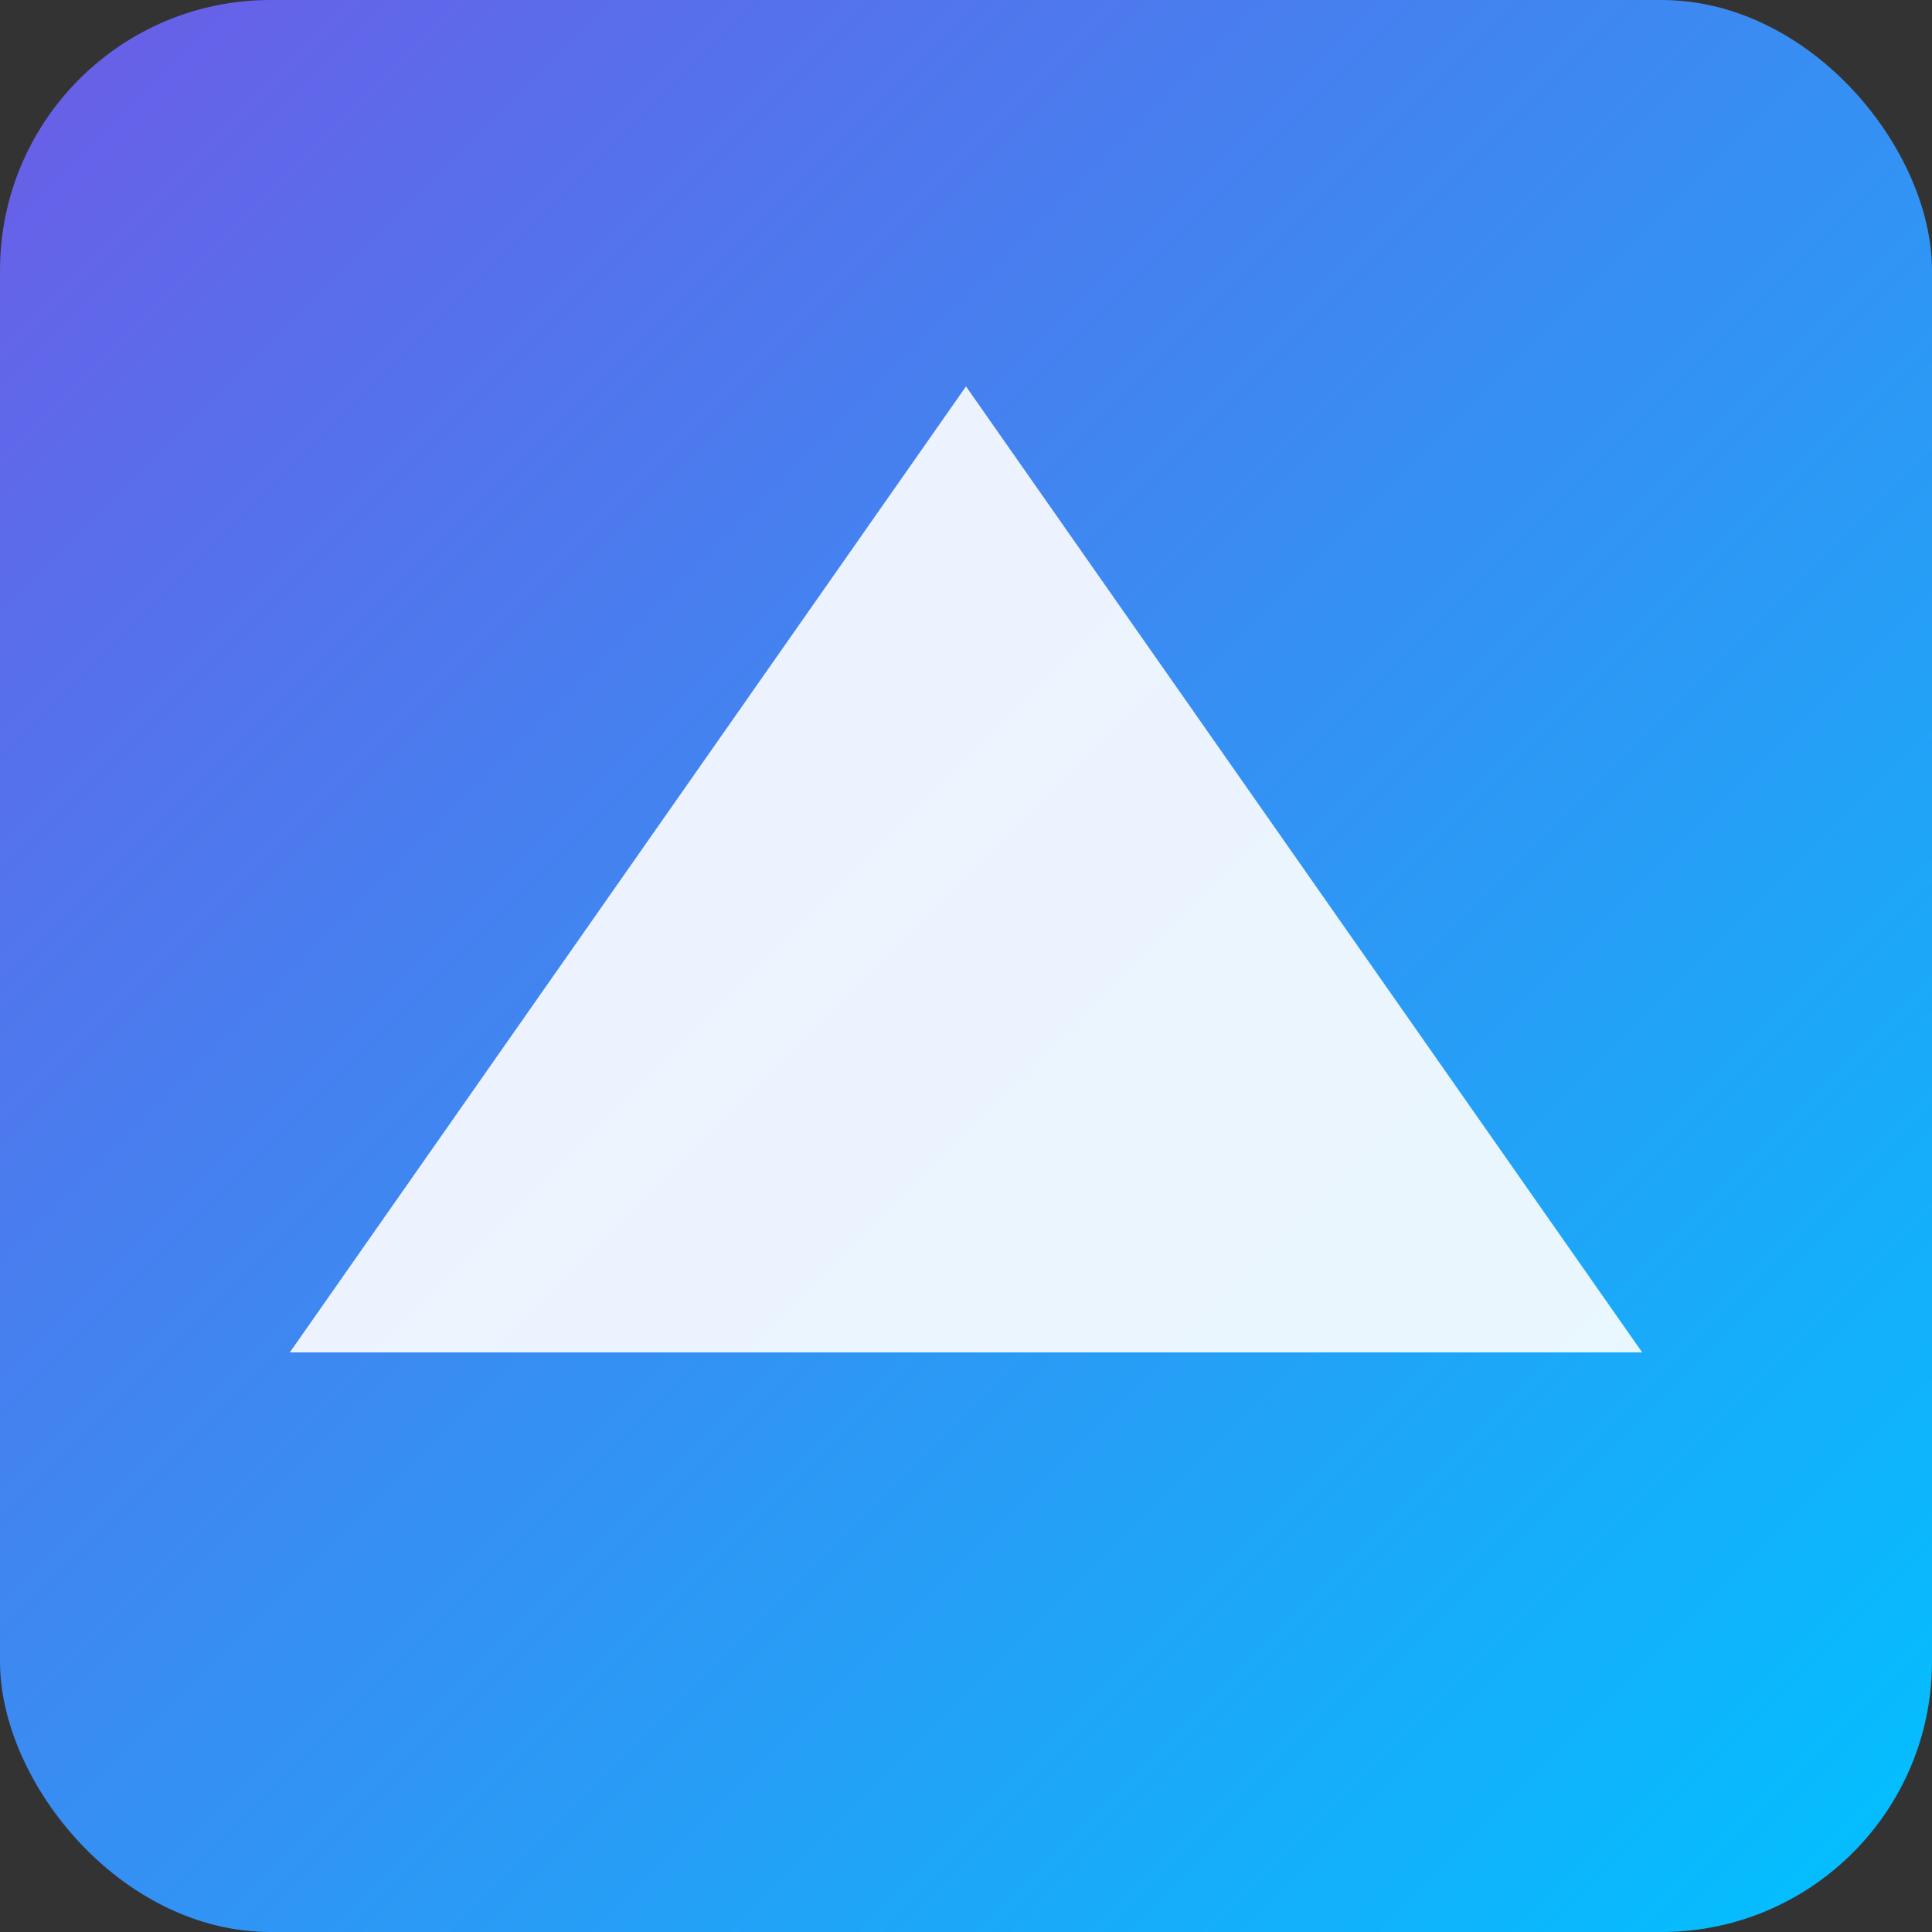 <svg xmlns="http://www.w3.org/2000/svg" viewBox="0 0 100 100"><rect x="0" y="0" width="100" height="100" fill="#333333" stroke="none"/><defs><linearGradient id="g" x1="0" y1="0" x2="1" y2="1"><stop offset="0%" stop-color="#6c5ce7"/><stop offset="100%" stop-color="#00c2ff"/></linearGradient></defs><rect width="100" height="100" rx="14" fill="url(#g)"/><path d="M15 70 L50 20 L85 70 Z" fill="#fff" opacity="0.9"/></svg>